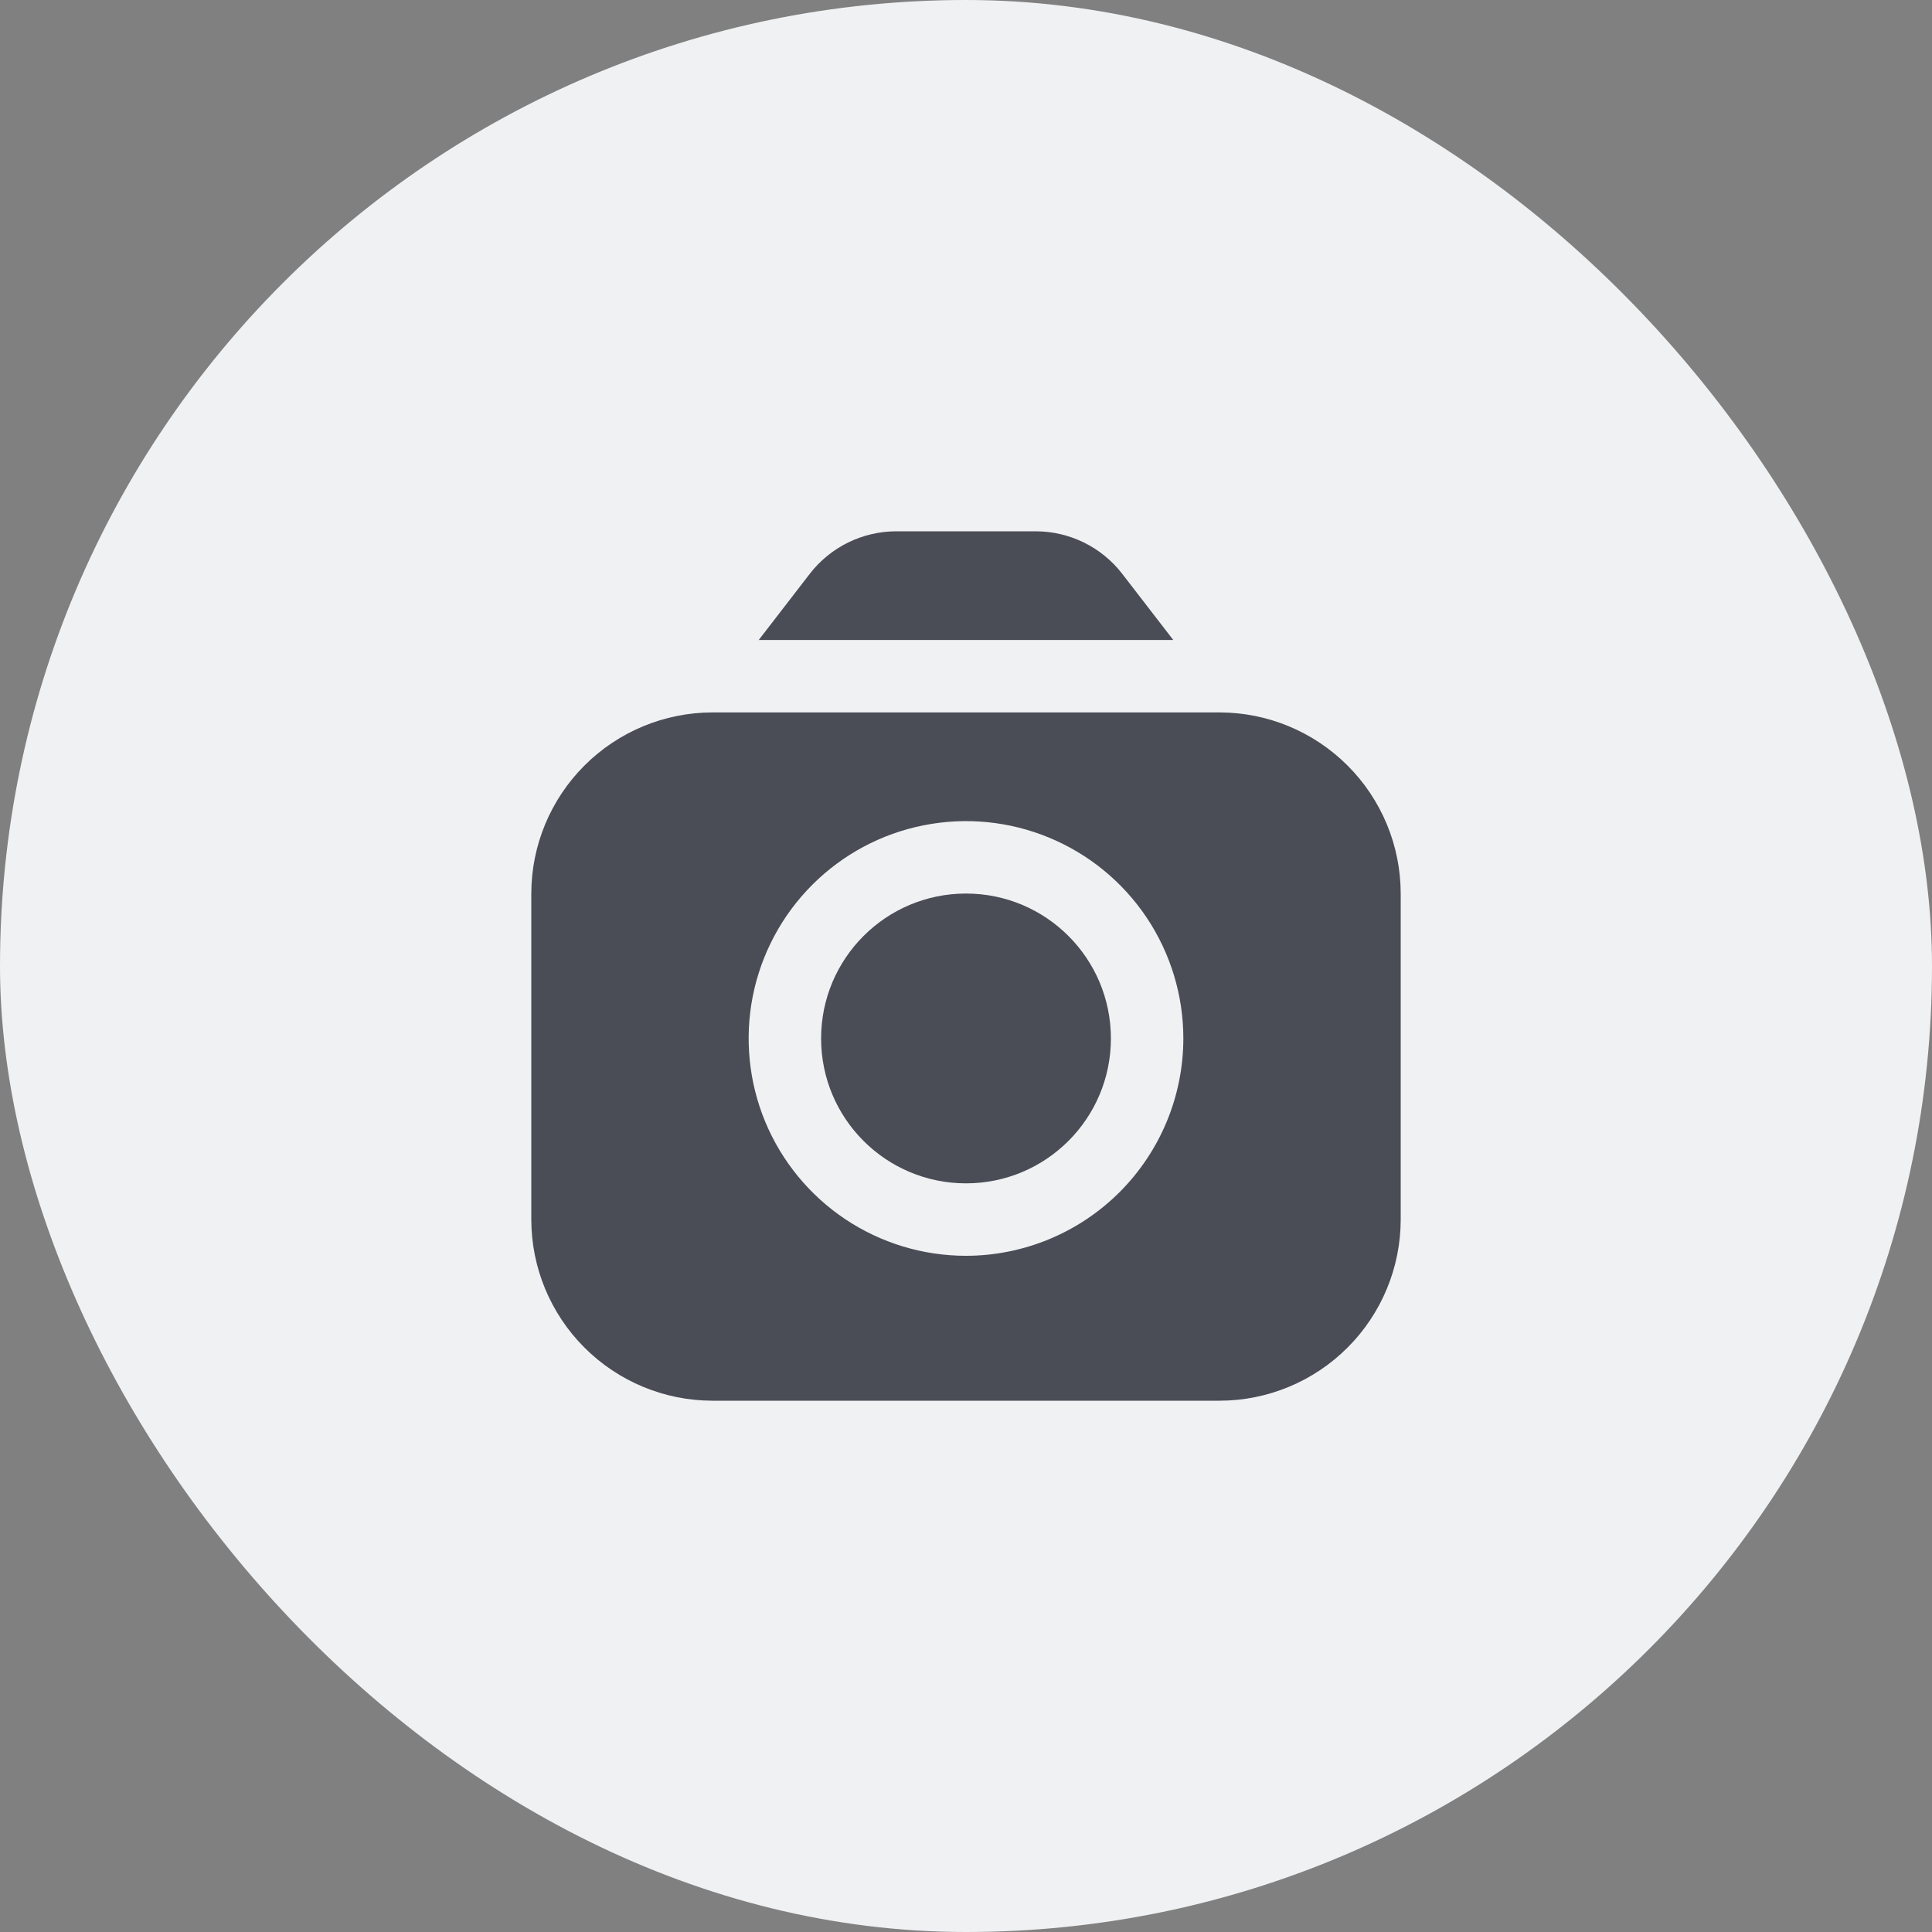 <svg width="40" height="40" viewBox="0 0 40 40" fill="none" xmlns="http://www.w3.org/2000/svg">
<rect x="0" y="0" width="40" height="40" fill="#808080" stroke="none"/>
<rect width="40" height="40" rx="20" fill="#F0F1F3"/>
<g clip-path="url(#clip0_81_50561)">
<path d="M24.291 13.25L23.231 11.876C23.02 11.604 22.75 11.384 22.441 11.232C22.132 11.081 21.793 11.001 21.449 11H18.551C18.207 11.001 17.868 11.081 17.559 11.232C17.25 11.384 16.98 11.604 16.769 11.876L15.709 13.25H24.291Z" fill="#4A4C56"/>
<path d="M20 24.5C21.657 24.5 23 23.157 23 21.5C23 19.843 21.657 18.5 20 18.5C18.343 18.5 17 19.843 17 21.5C17 23.157 18.343 24.5 20 24.5Z" fill="#4A4C56"/>
<path d="M25.25 14.75H14.75C13.756 14.751 12.803 15.147 12.1 15.85C11.397 16.553 11.001 17.506 11 18.5L11 25.25C11.001 26.244 11.397 27.197 12.1 27.9C12.803 28.603 13.756 28.999 14.75 29H25.25C26.244 28.999 27.197 28.603 27.9 27.9C28.603 27.197 28.999 26.244 29 25.25V18.5C28.999 17.506 28.603 16.553 27.9 15.85C27.197 15.147 26.244 14.751 25.25 14.75ZM20 26C19.11 26 18.24 25.736 17.5 25.242C16.76 24.747 16.183 24.044 15.842 23.222C15.502 22.4 15.413 21.495 15.586 20.622C15.76 19.749 16.189 18.947 16.818 18.318C17.447 17.689 18.249 17.26 19.122 17.087C19.995 16.913 20.9 17.002 21.722 17.343C22.544 17.683 23.247 18.26 23.742 19C24.236 19.74 24.5 20.61 24.5 21.5C24.499 22.693 24.024 23.837 23.181 24.681C22.337 25.524 21.193 25.999 20 26Z" fill="#4A4C56"/>
</g>
<defs>
<clipPath id="clip0_81_50561">
<rect width="18" height="18" fill="white" transform="translate(11 11)"/>
</clipPath>
</defs>
</svg>
